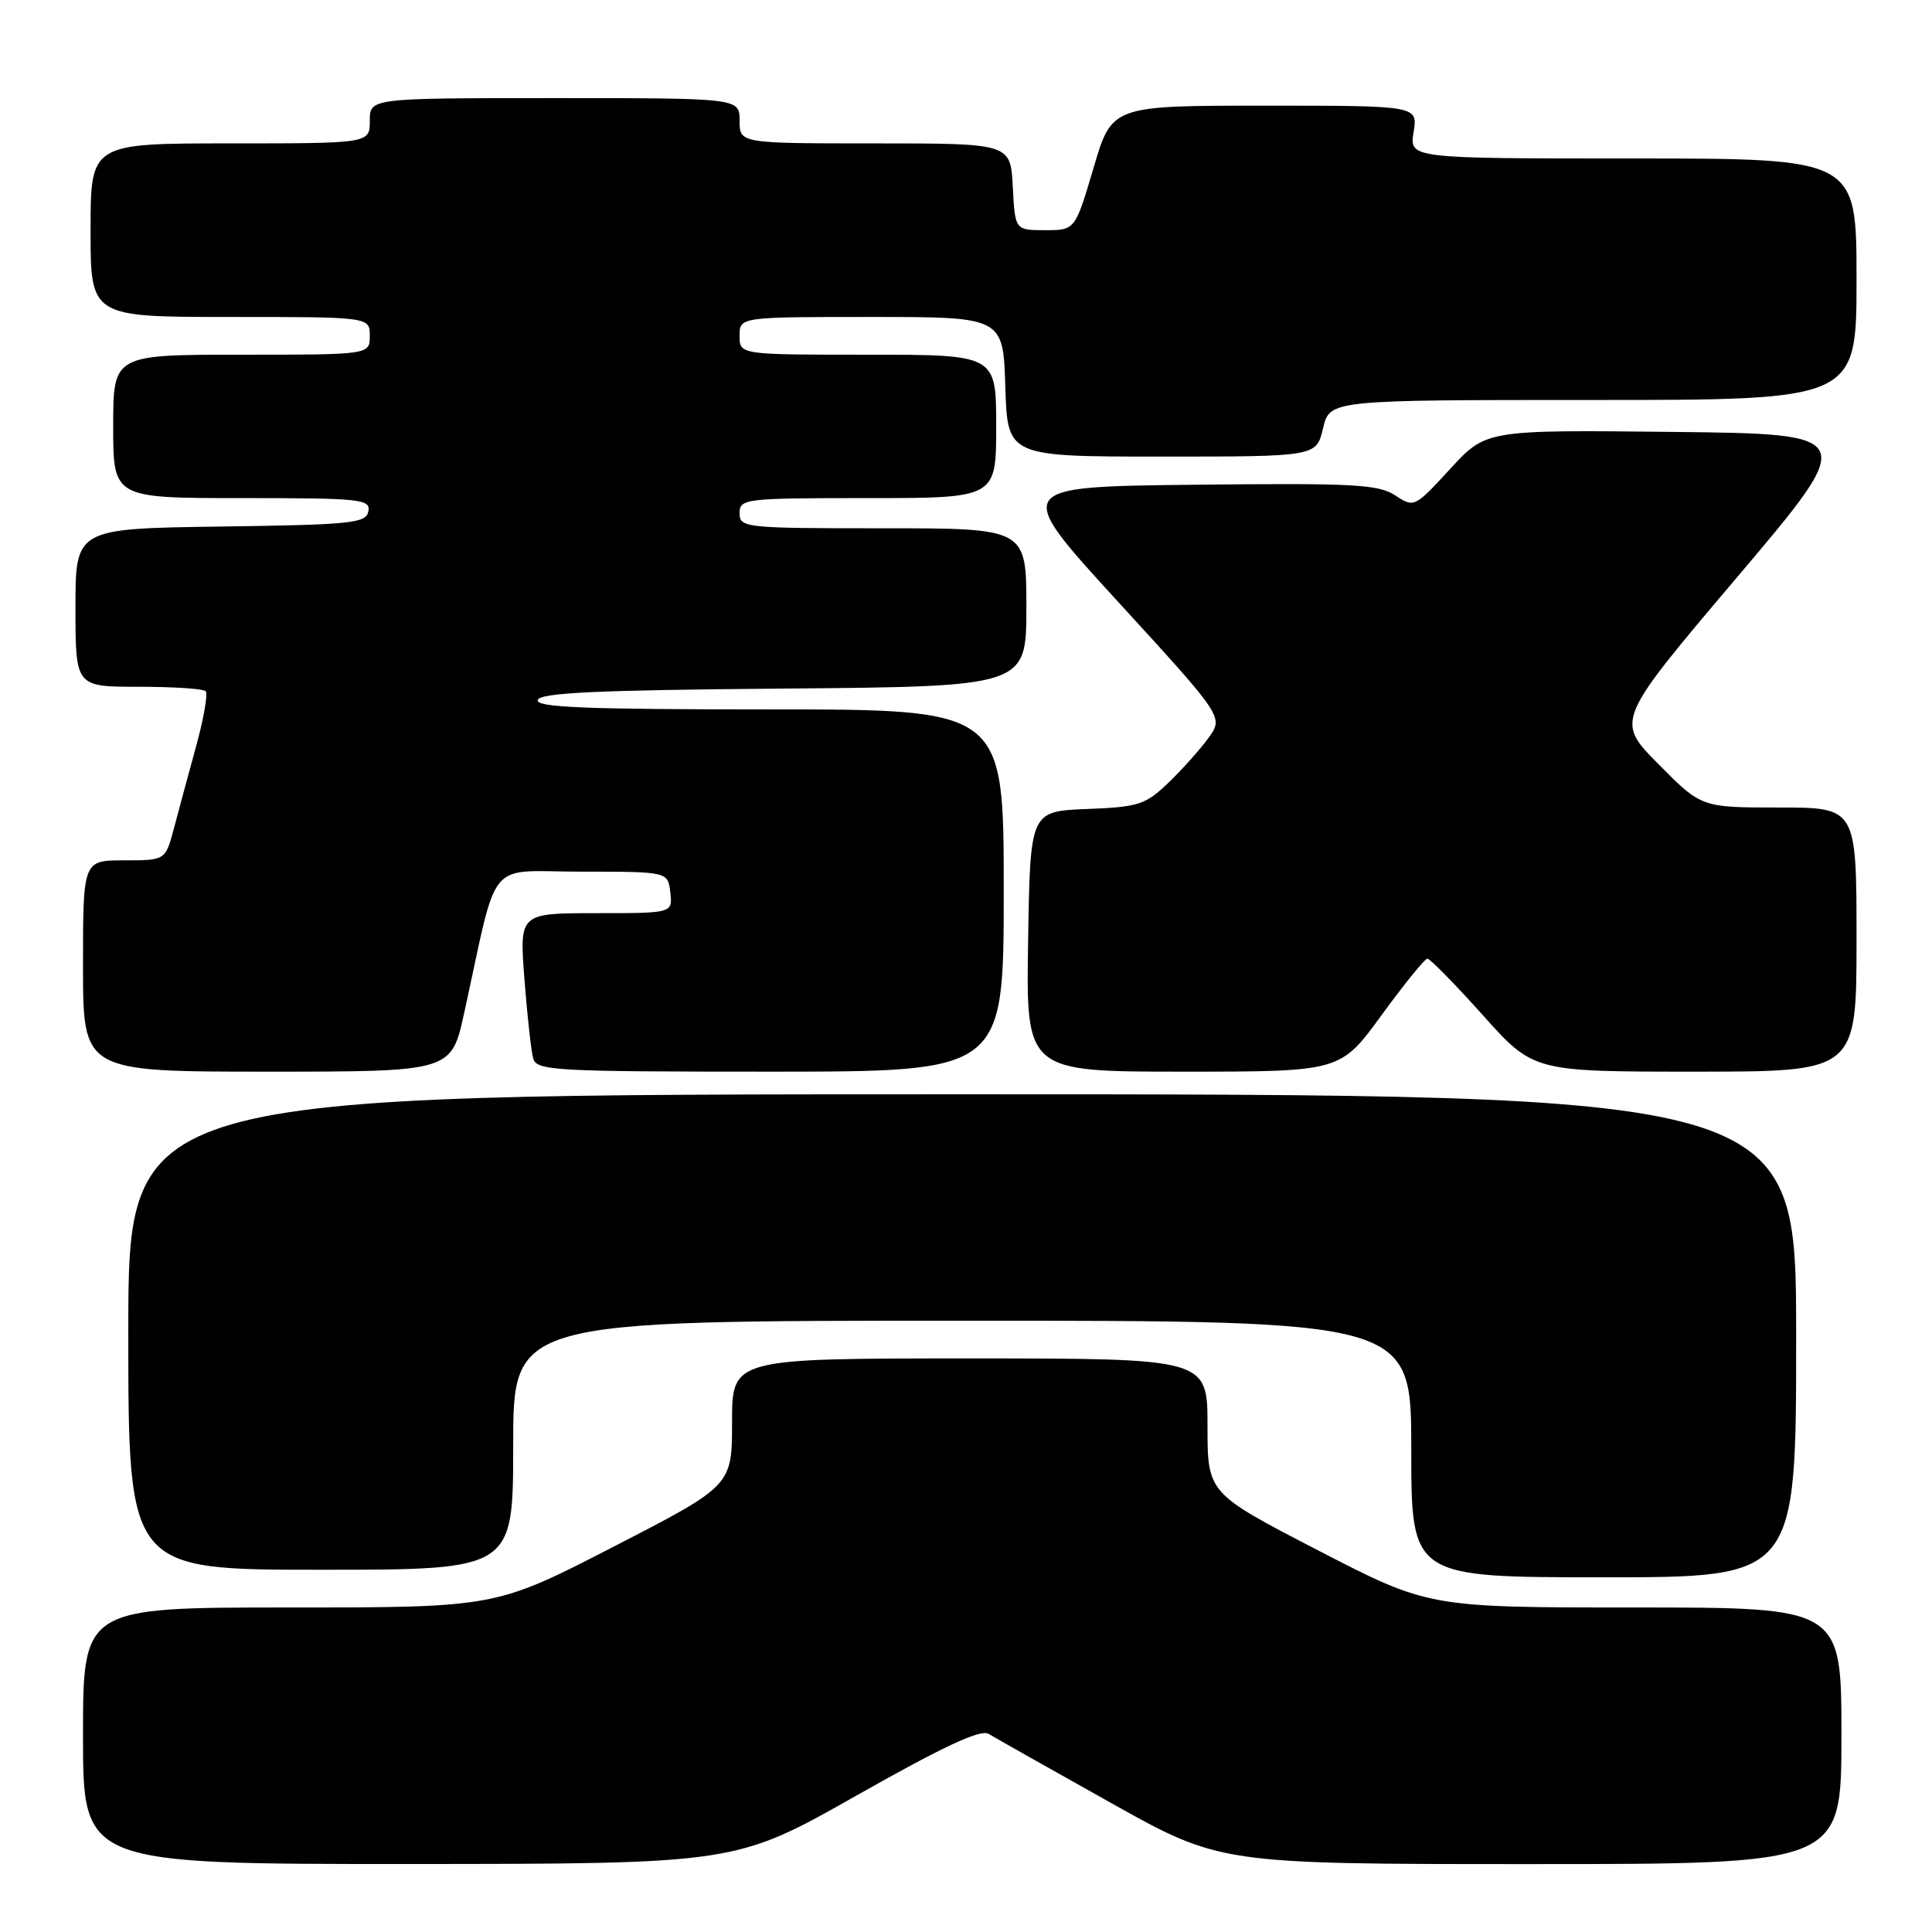 <?xml version="1.0" encoding="UTF-8" standalone="no"?>
<!DOCTYPE svg PUBLIC "-//W3C//DTD SVG 1.1//EN" "http://www.w3.org/Graphics/SVG/1.1/DTD/svg11.dtd" >
<svg xmlns="http://www.w3.org/2000/svg" xmlns:xlink="http://www.w3.org/1999/xlink" version="1.1" viewBox="0 0 256 256">
 <g >
 <path fill="currentColor"
d=" M 113.50 237.91 C 125.05 231.38 129.92 229.10 131.00 229.75 C 131.82 230.25 139.06 234.33 147.09 238.83 C 161.67 247.00 161.67 247.00 202.84 247.00 C 244.00 247.00 244.00 247.00 244.00 230.00 C 244.00 213.00 244.00 213.00 216.65 213.00 C 189.30 213.00 189.30 213.00 174.65 205.43 C 160.00 197.85 160.00 197.85 160.00 188.93 C 160.00 180.00 160.00 180.00 128.50 180.00 C 97.00 180.00 97.00 180.00 97.00 188.43 C 97.00 196.86 97.00 196.86 81.33 204.93 C 65.67 213.00 65.67 213.00 38.33 213.00 C 11.00 213.00 11.00 213.00 11.00 230.00 C 11.00 247.00 11.00 247.00 54.25 246.99 C 97.50 246.97 97.50 246.97 113.50 237.91 Z  M 238.00 177.00 C 238.00 145.00 238.00 145.00 127.50 145.00 C 17.00 145.00 17.00 145.00 17.00 176.50 C 17.00 208.00 17.00 208.00 42.50 208.00 C 68.00 208.00 68.00 208.00 68.00 191.50 C 68.00 175.00 68.00 175.00 127.50 175.00 C 187.00 175.00 187.00 175.00 187.00 192.00 C 187.00 209.00 187.00 209.00 212.50 209.00 C 238.00 209.00 238.00 209.00 238.00 177.00 Z  M 61.50 134.25 C 66.12 113.22 64.23 115.50 77.08 115.50 C 88.50 115.50 88.50 115.50 88.82 118.25 C 89.13 121.00 89.13 121.00 78.98 121.00 C 68.82 121.00 68.82 121.00 69.49 129.75 C 69.86 134.56 70.38 139.29 70.65 140.25 C 71.10 141.87 73.46 142.00 102.07 142.00 C 133.00 142.00 133.00 142.00 133.00 118.00 C 133.00 94.00 133.00 94.00 101.92 94.00 C 77.49 94.00 70.92 93.73 71.25 92.75 C 71.57 91.79 79.18 91.44 103.83 91.24 C 136.00 90.97 136.00 90.97 136.00 80.49 C 136.00 70.00 136.00 70.00 117.00 70.00 C 98.67 70.00 98.00 69.93 98.00 68.00 C 98.00 66.08 98.67 66.00 115.00 66.00 C 132.00 66.00 132.00 66.00 132.00 56.50 C 132.00 47.00 132.00 47.00 115.00 47.00 C 98.00 47.00 98.00 47.00 98.00 44.50 C 98.00 42.00 98.00 42.00 115.46 42.00 C 132.92 42.00 132.92 42.00 133.21 51.25 C 133.50 60.50 133.50 60.50 153.96 60.50 C 174.42 60.50 174.42 60.50 175.31 56.75 C 176.20 53.00 176.20 53.00 211.10 53.00 C 246.00 53.00 246.00 53.00 246.00 37.00 C 246.00 21.00 246.00 21.00 216.37 21.00 C 186.74 21.00 186.74 21.00 187.31 17.50 C 187.87 14.00 187.87 14.00 167.60 14.00 C 147.33 14.00 147.33 14.00 144.90 22.25 C 142.46 30.50 142.46 30.50 138.48 30.50 C 134.50 30.50 134.50 30.50 134.20 24.75 C 133.90 19.00 133.90 19.00 115.95 19.00 C 98.00 19.00 98.00 19.00 98.00 16.00 C 98.00 13.00 98.00 13.00 73.50 13.00 C 49.00 13.00 49.00 13.00 49.00 16.00 C 49.00 19.00 49.00 19.00 30.50 19.00 C 12.00 19.00 12.00 19.00 12.00 30.50 C 12.00 42.00 12.00 42.00 30.50 42.00 C 49.00 42.00 49.00 42.00 49.00 44.50 C 49.00 47.00 49.00 47.00 32.00 47.00 C 15.00 47.00 15.00 47.00 15.00 56.50 C 15.00 66.00 15.00 66.00 32.07 66.00 C 47.80 66.00 49.12 66.14 48.81 67.75 C 48.51 69.33 46.64 69.53 29.24 69.77 C 10.00 70.04 10.00 70.04 10.00 80.52 C 10.00 91.00 10.00 91.00 18.33 91.00 C 22.92 91.00 26.93 91.26 27.25 91.58 C 27.57 91.90 27.01 95.16 26.00 98.83 C 24.99 102.50 23.67 107.41 23.05 109.75 C 21.92 114.00 21.92 114.00 16.46 114.00 C 11.00 114.00 11.00 114.00 11.00 128.00 C 11.00 142.00 11.00 142.00 35.40 142.00 C 59.80 142.00 59.80 142.00 61.50 134.25 Z  M 183.05 134.53 C 186.05 130.42 188.78 127.04 189.13 127.03 C 189.47 127.01 192.78 130.38 196.47 134.50 C 203.18 142.00 203.18 142.00 224.59 142.00 C 246.00 142.00 246.00 142.00 246.00 124.50 C 246.00 107.00 246.00 107.00 235.72 107.00 C 225.44 107.00 225.44 107.00 219.75 101.25 C 214.06 95.50 214.06 95.50 230.16 76.50 C 246.25 57.50 246.25 57.50 221.58 57.23 C 196.90 56.96 196.90 56.96 192.15 62.14 C 187.43 67.27 187.38 67.29 184.85 65.63 C 182.61 64.17 179.33 64.00 158.25 64.23 C 134.20 64.50 134.20 64.50 148.16 79.75 C 162.13 95.01 162.13 95.01 160.15 97.75 C 159.06 99.26 156.67 101.94 154.84 103.70 C 151.77 106.64 150.89 106.93 144.00 107.20 C 136.50 107.50 136.50 107.50 136.23 124.75 C 135.95 142.00 135.95 142.00 156.78 142.00 C 177.61 142.00 177.61 142.00 183.05 134.53 Z "/>
</g>
</svg>